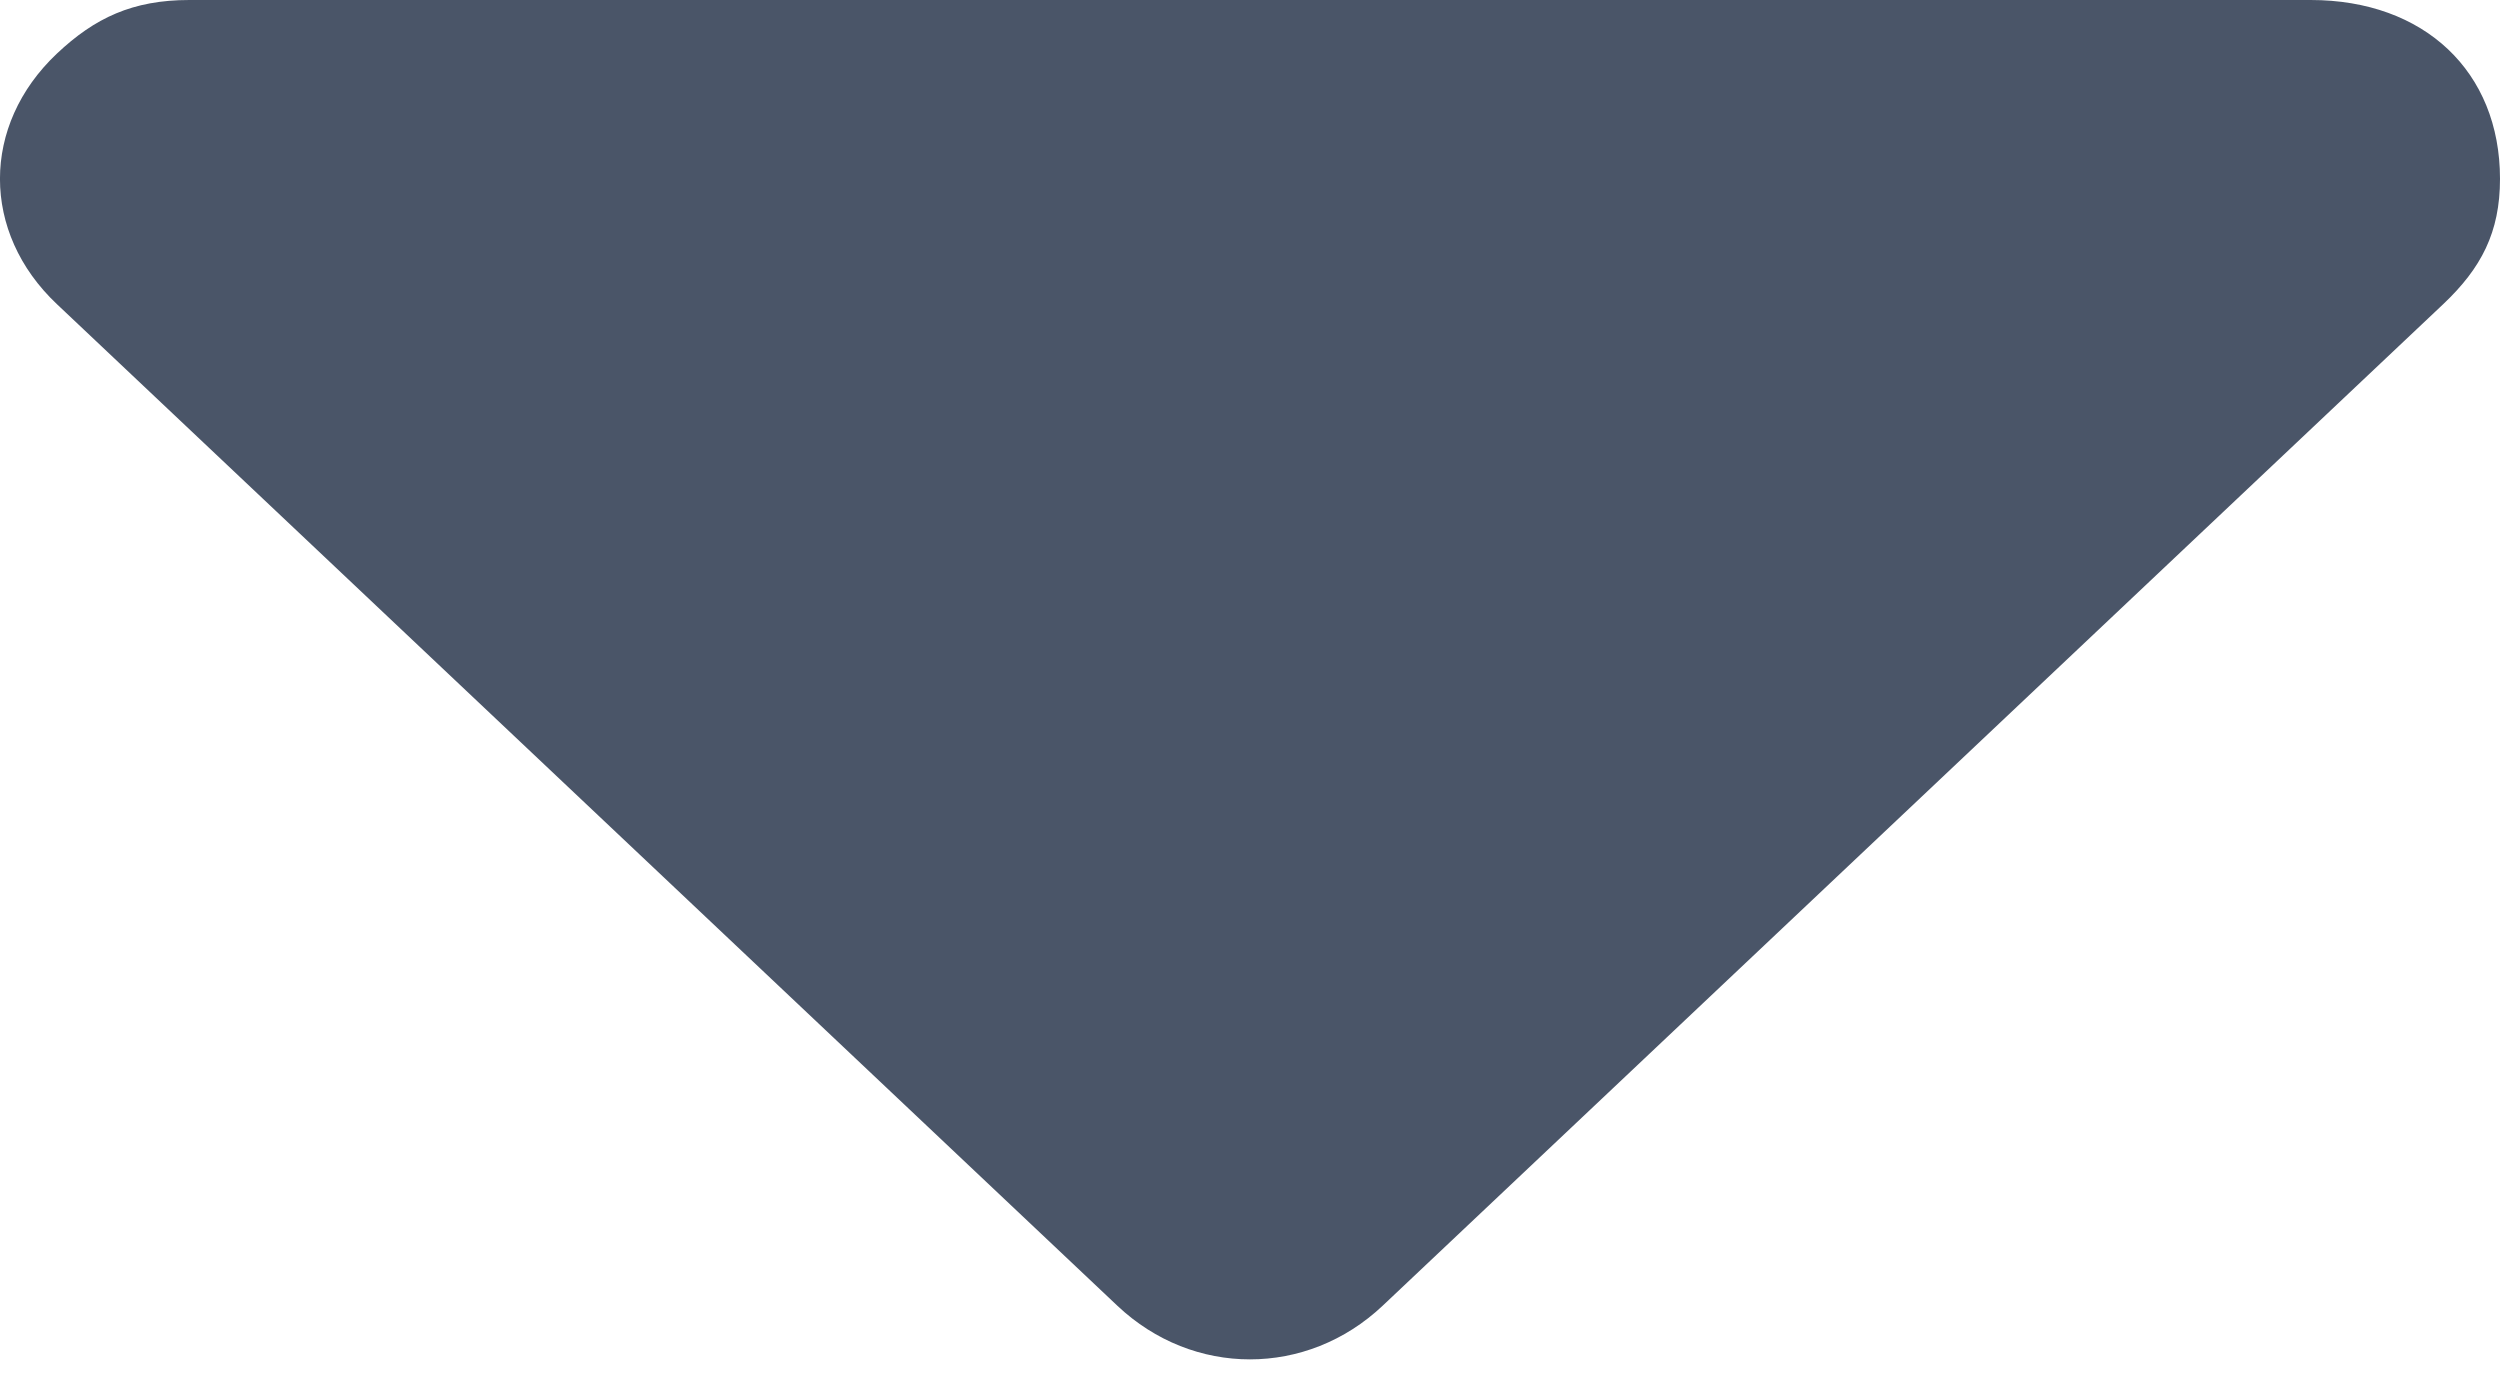<svg width="20" height="11" viewBox="0 0 20 11" fill="none" xmlns="http://www.w3.org/2000/svg">
<path d="M1.515 0H18.485C19.394 0 20 0.572 20 1.431C20 1.86 19.849 2.146 19.546 2.433L11.061 10.446C10.454 11.018 9.545 11.018 8.939 10.446L0.455 2.433C-0.152 1.86 -0.152 1.002 0.455 0.429C0.758 0.143 1.061 0 1.515 0Z" fill="#4A5568"/>
</svg>
